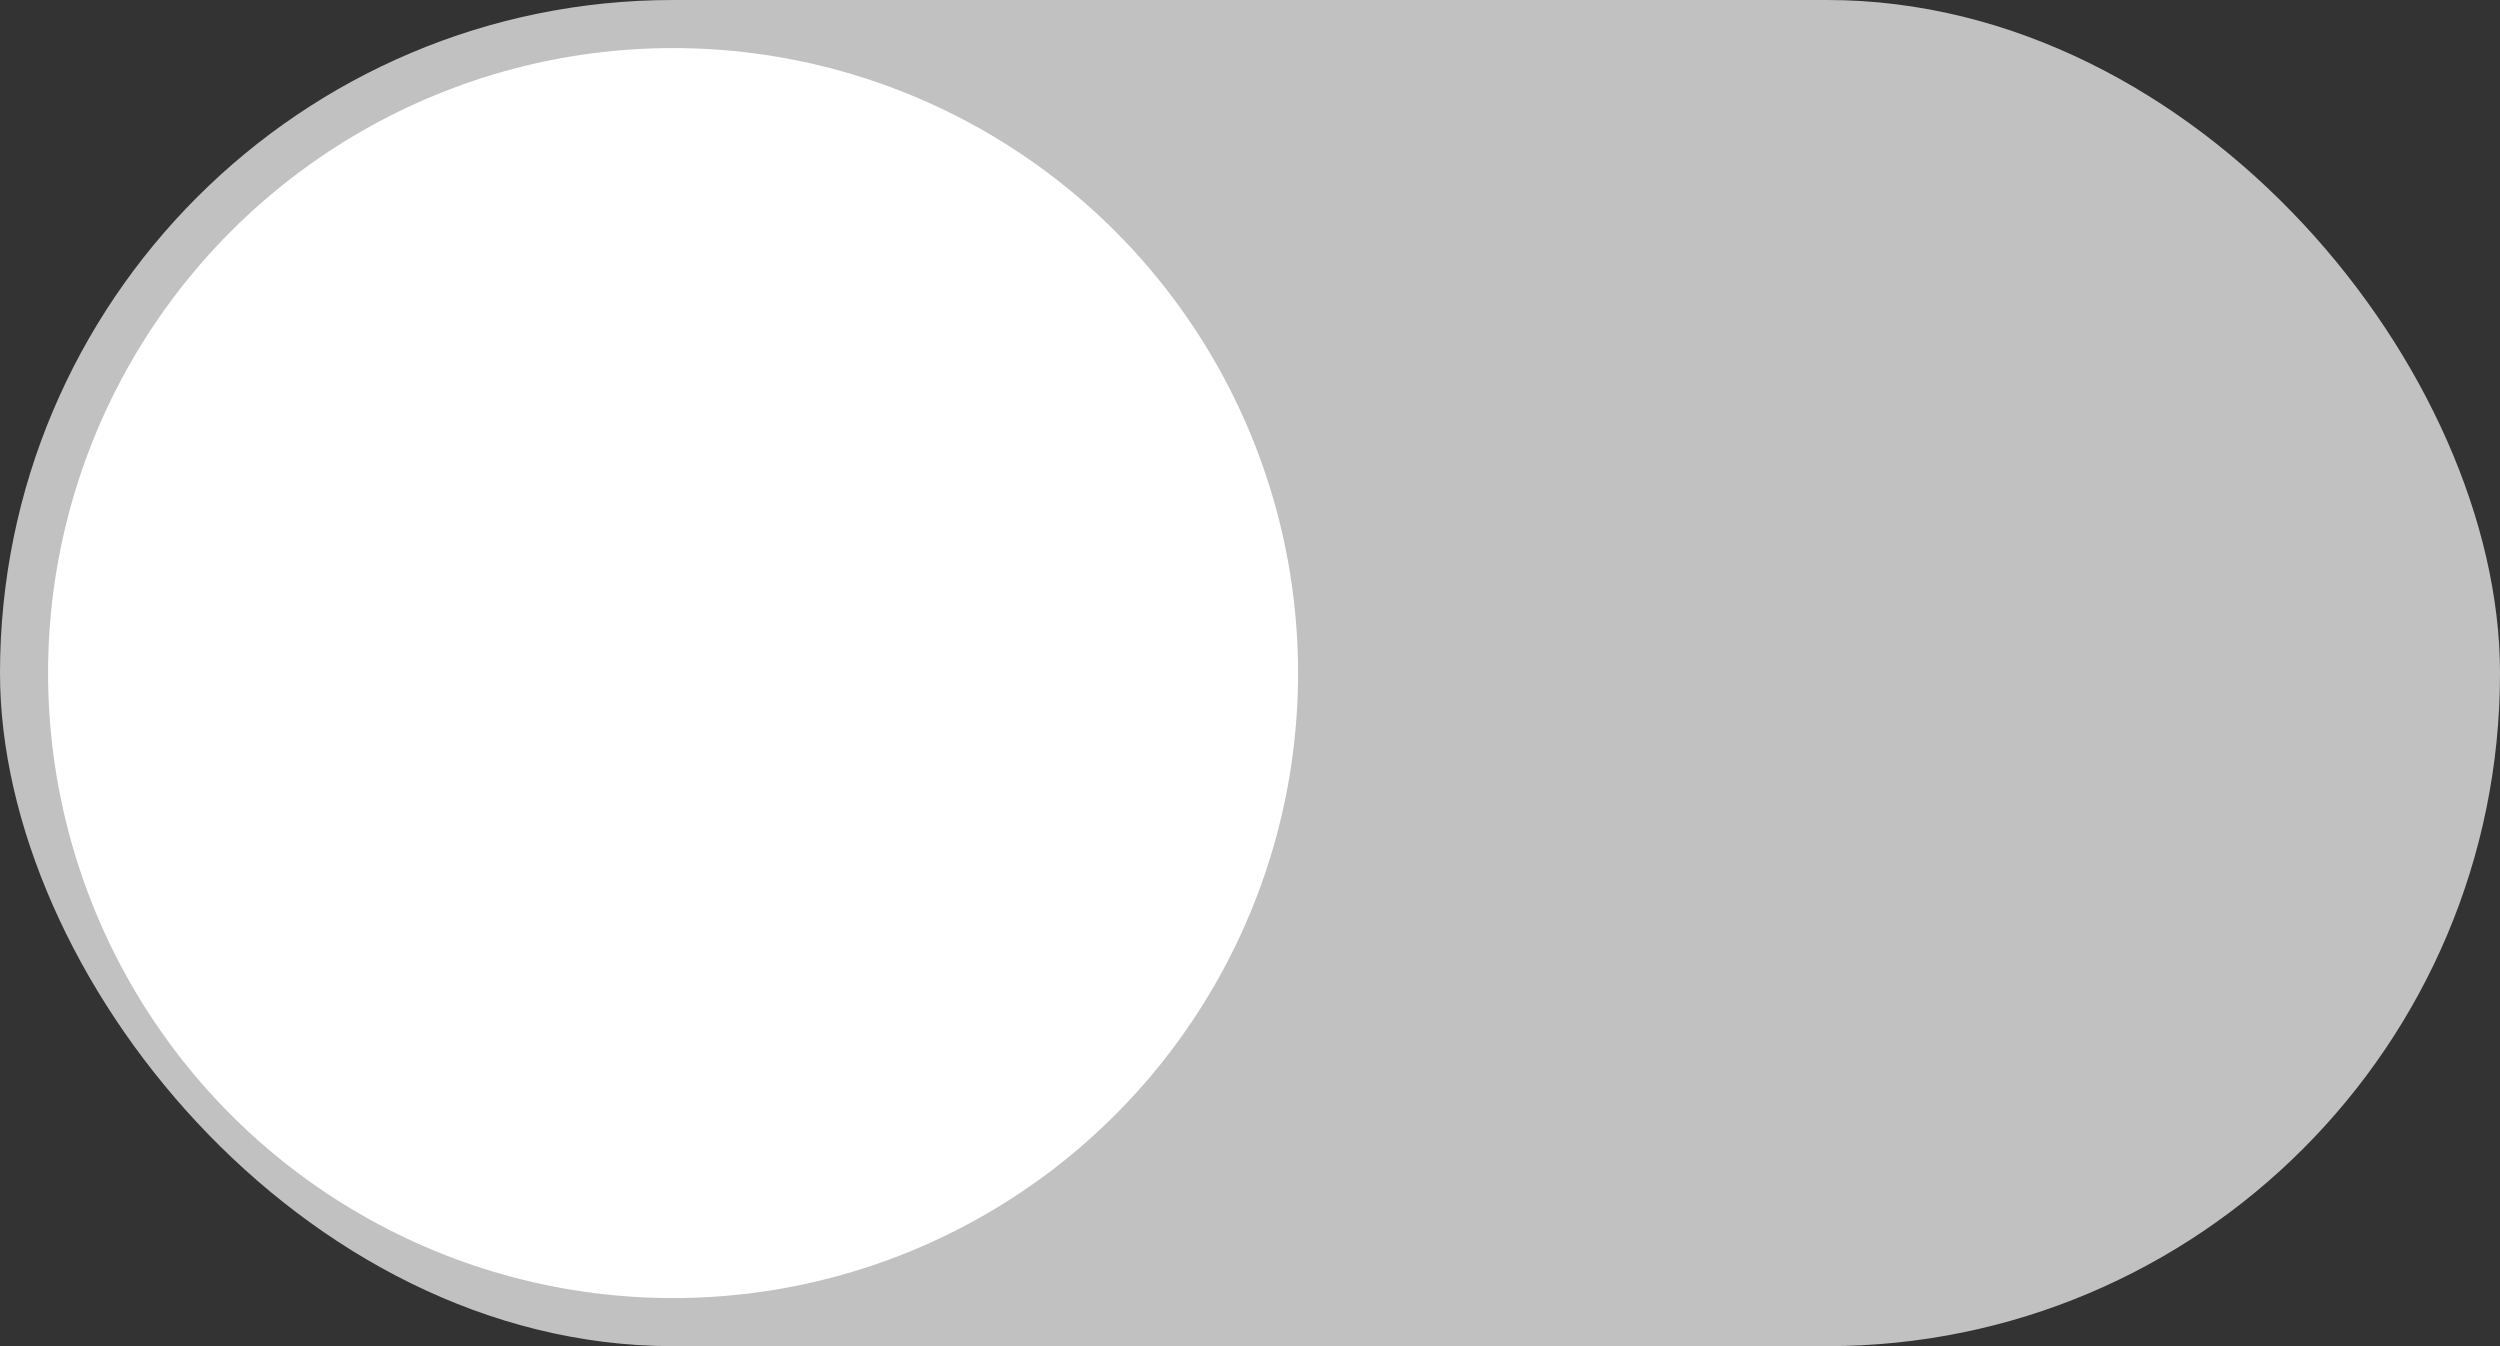 <?xml version="1.0" encoding="UTF-8" standalone="no"?>
<svg width="104px" height="56px" viewBox="0 0 104 56" version="1.1" xmlns="http://www.w3.org/2000/svg" xmlns:xlink="http://www.w3.org/1999/xlink">
    <rect x="0" y="0" width="104" height="56" fill="#333333" stroke="none"/>
    <!-- Generator: Sketch 50.2 (55047) - http://www.bohemiancoding.com/sketch -->
    <title>component_toggle_off</title>
    <desc>Created with Sketch.</desc>
    <defs></defs>
    <g id="Component" stroke="none" stroke-width="1" fill="none" fill-rule="evenodd">
        <g id="##Component/ToggleOff">
            <rect id="Rectangle-2-Copy-2" fill="#C1C1C1" x="0" y="0" width="104" height="56" rx="28"></rect>
            <circle id="Oval" fill="#FFFFFF" cx="28" cy="28" r="26"></circle>
        </g>
    </g>
</svg>